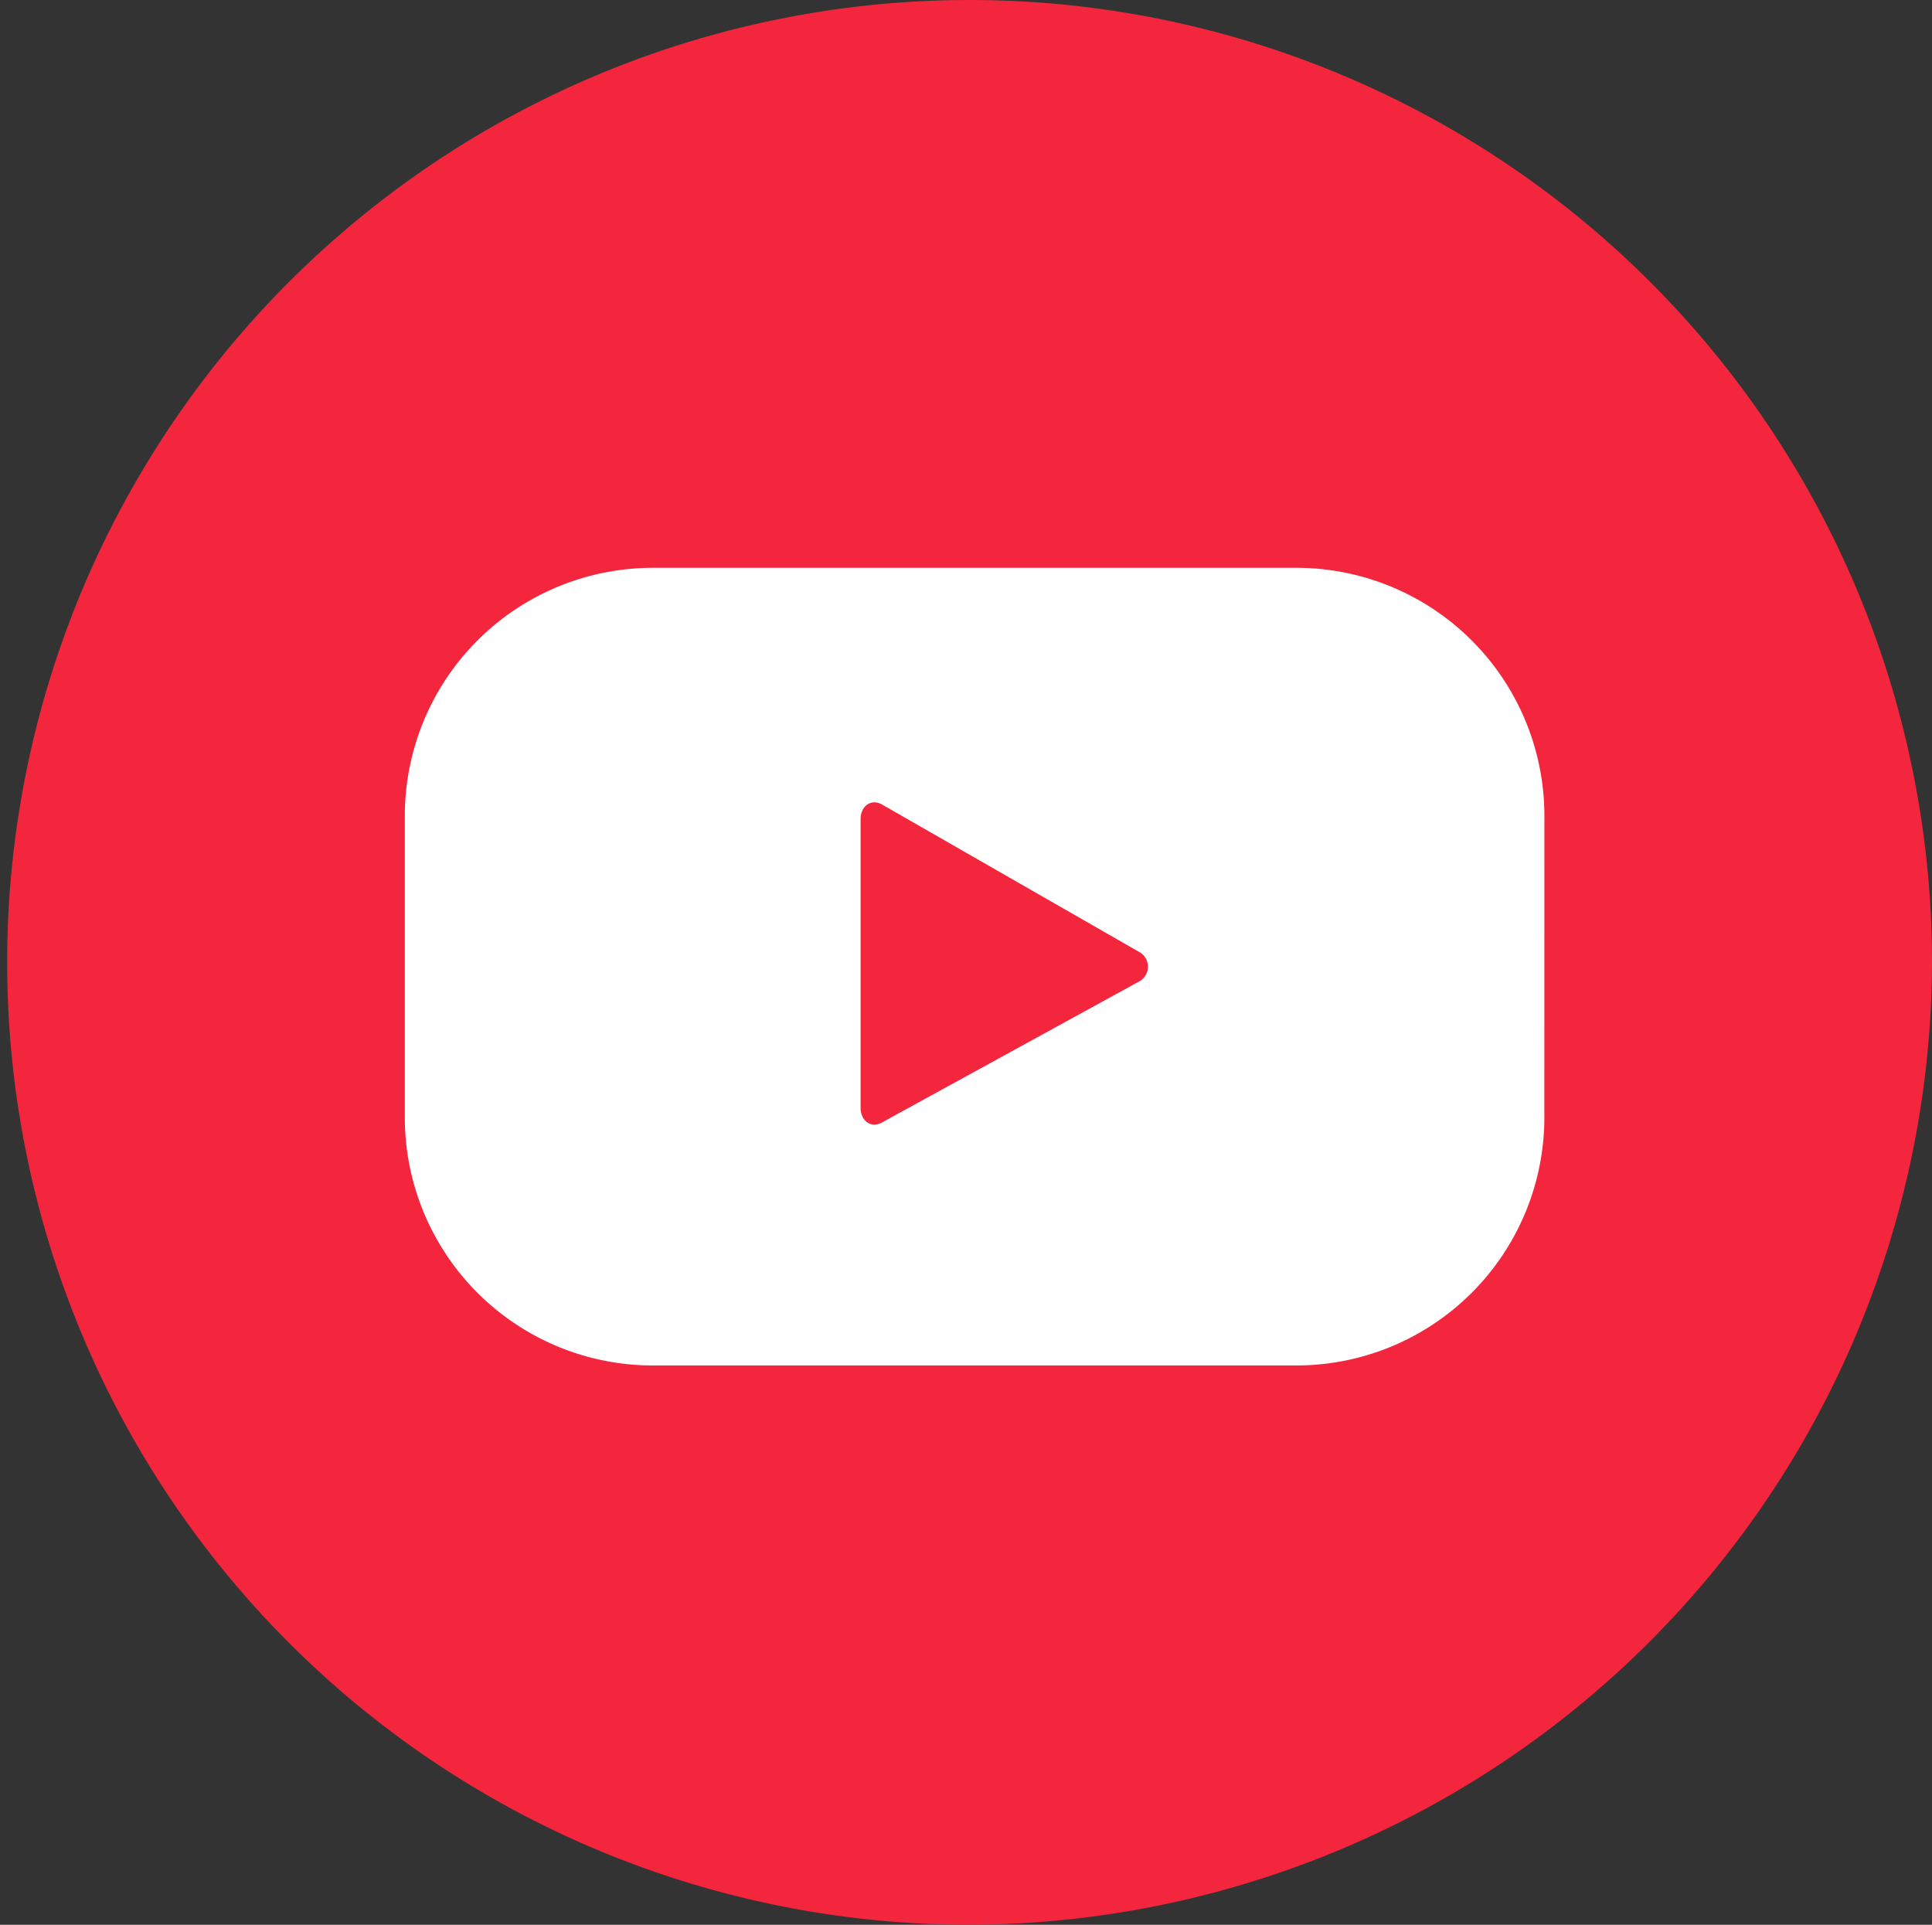 <svg xmlns="http://www.w3.org/2000/svg" width="48.179" height="48" viewBox="0 0 48.179 48">
    <rect x="0" y="0" width="48.179" height="48" fill="#333333" stroke="none"/>
    <g>
        <path fill="#f4263d" d="M719.915 186.718a24 24 0 1 1 24.089-24 24.072 24.072 0 0 1-24.089 24z" transform="translate(-695.825 -138.718)"/>
    </g>
    <g>
        <g>
            <path fill="#fff" d="M735.68 161.049a6.186 6.186 0 0 0-6.186-6.186h-16.046a6.186 6.186 0 0 0-6.186 6.186v7.52a6.186 6.186 0 0 0 6.186 6.186h16.045a6.186 6.186 0 0 0 6.186-6.186zm-10.123 4.139l-6.4 3.509c-.278.151-.529-.05-.529-.367v-7.2c0-.32.258-.521.537-.363l6.443 3.695a.42.42 0 0 1-.051.726z" transform="translate(10.095 14.16) translate(-707.262 -154.863)"/>
        </g>
    </g>
</svg>
